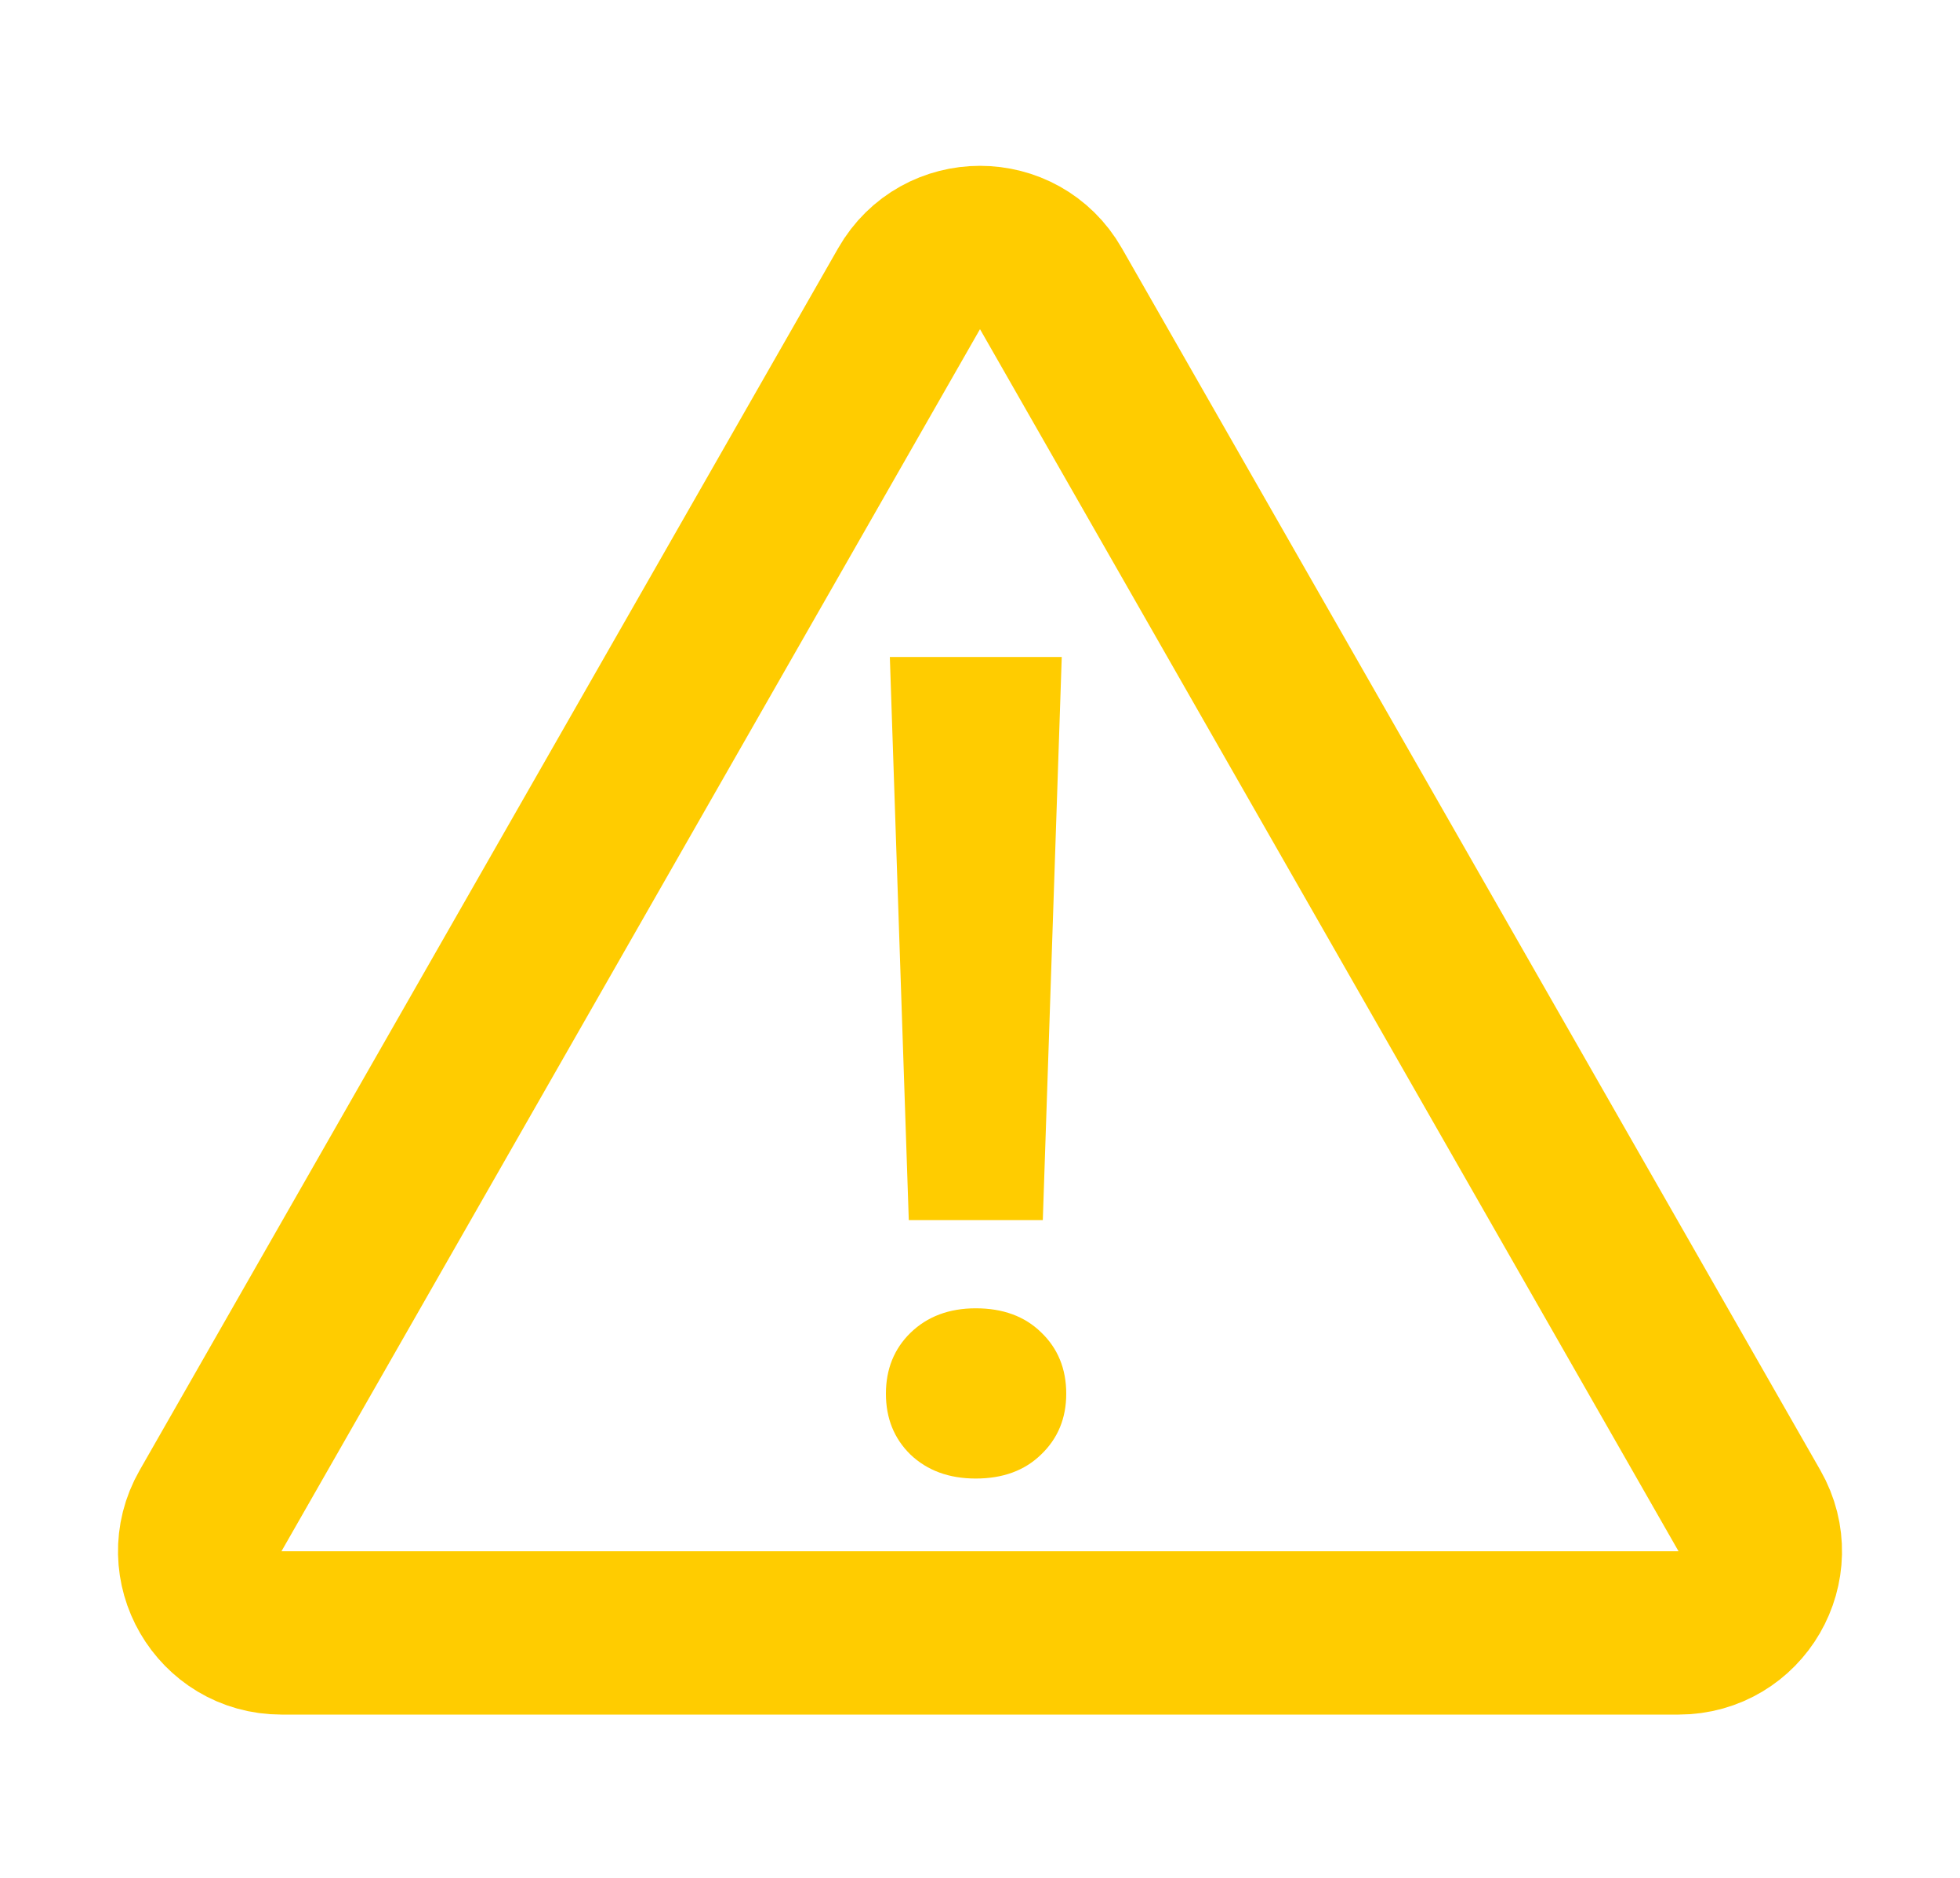 <svg width="24" height="23" viewBox="0 0 24 23" fill="none" xmlns="http://www.w3.org/2000/svg">
<path d="M11.132 3.535C11.516 2.863 12.484 2.863 12.868 3.535L21.422 18.504C21.803 19.171 21.322 20 20.554 20H3.446C2.679 20 2.197 19.171 2.578 18.504L11.132 3.535Z" stroke="#FFCC00" stroke-width="2"/>
<path d="M12.769 14.944H11.128L10.896 8.047H13.001L12.769 14.944ZM11.948 16.024C12.281 16.024 12.547 16.122 12.748 16.318C12.953 16.514 13.056 16.765 13.056 17.07C13.056 17.371 12.953 17.619 12.748 17.815C12.547 18.011 12.281 18.109 11.948 18.109C11.62 18.109 11.354 18.011 11.148 17.815C10.948 17.619 10.848 17.371 10.848 17.07C10.848 16.77 10.948 16.521 11.148 16.325C11.354 16.125 11.62 16.024 11.948 16.024Z" fill="#FFCC00"/>
</svg>
